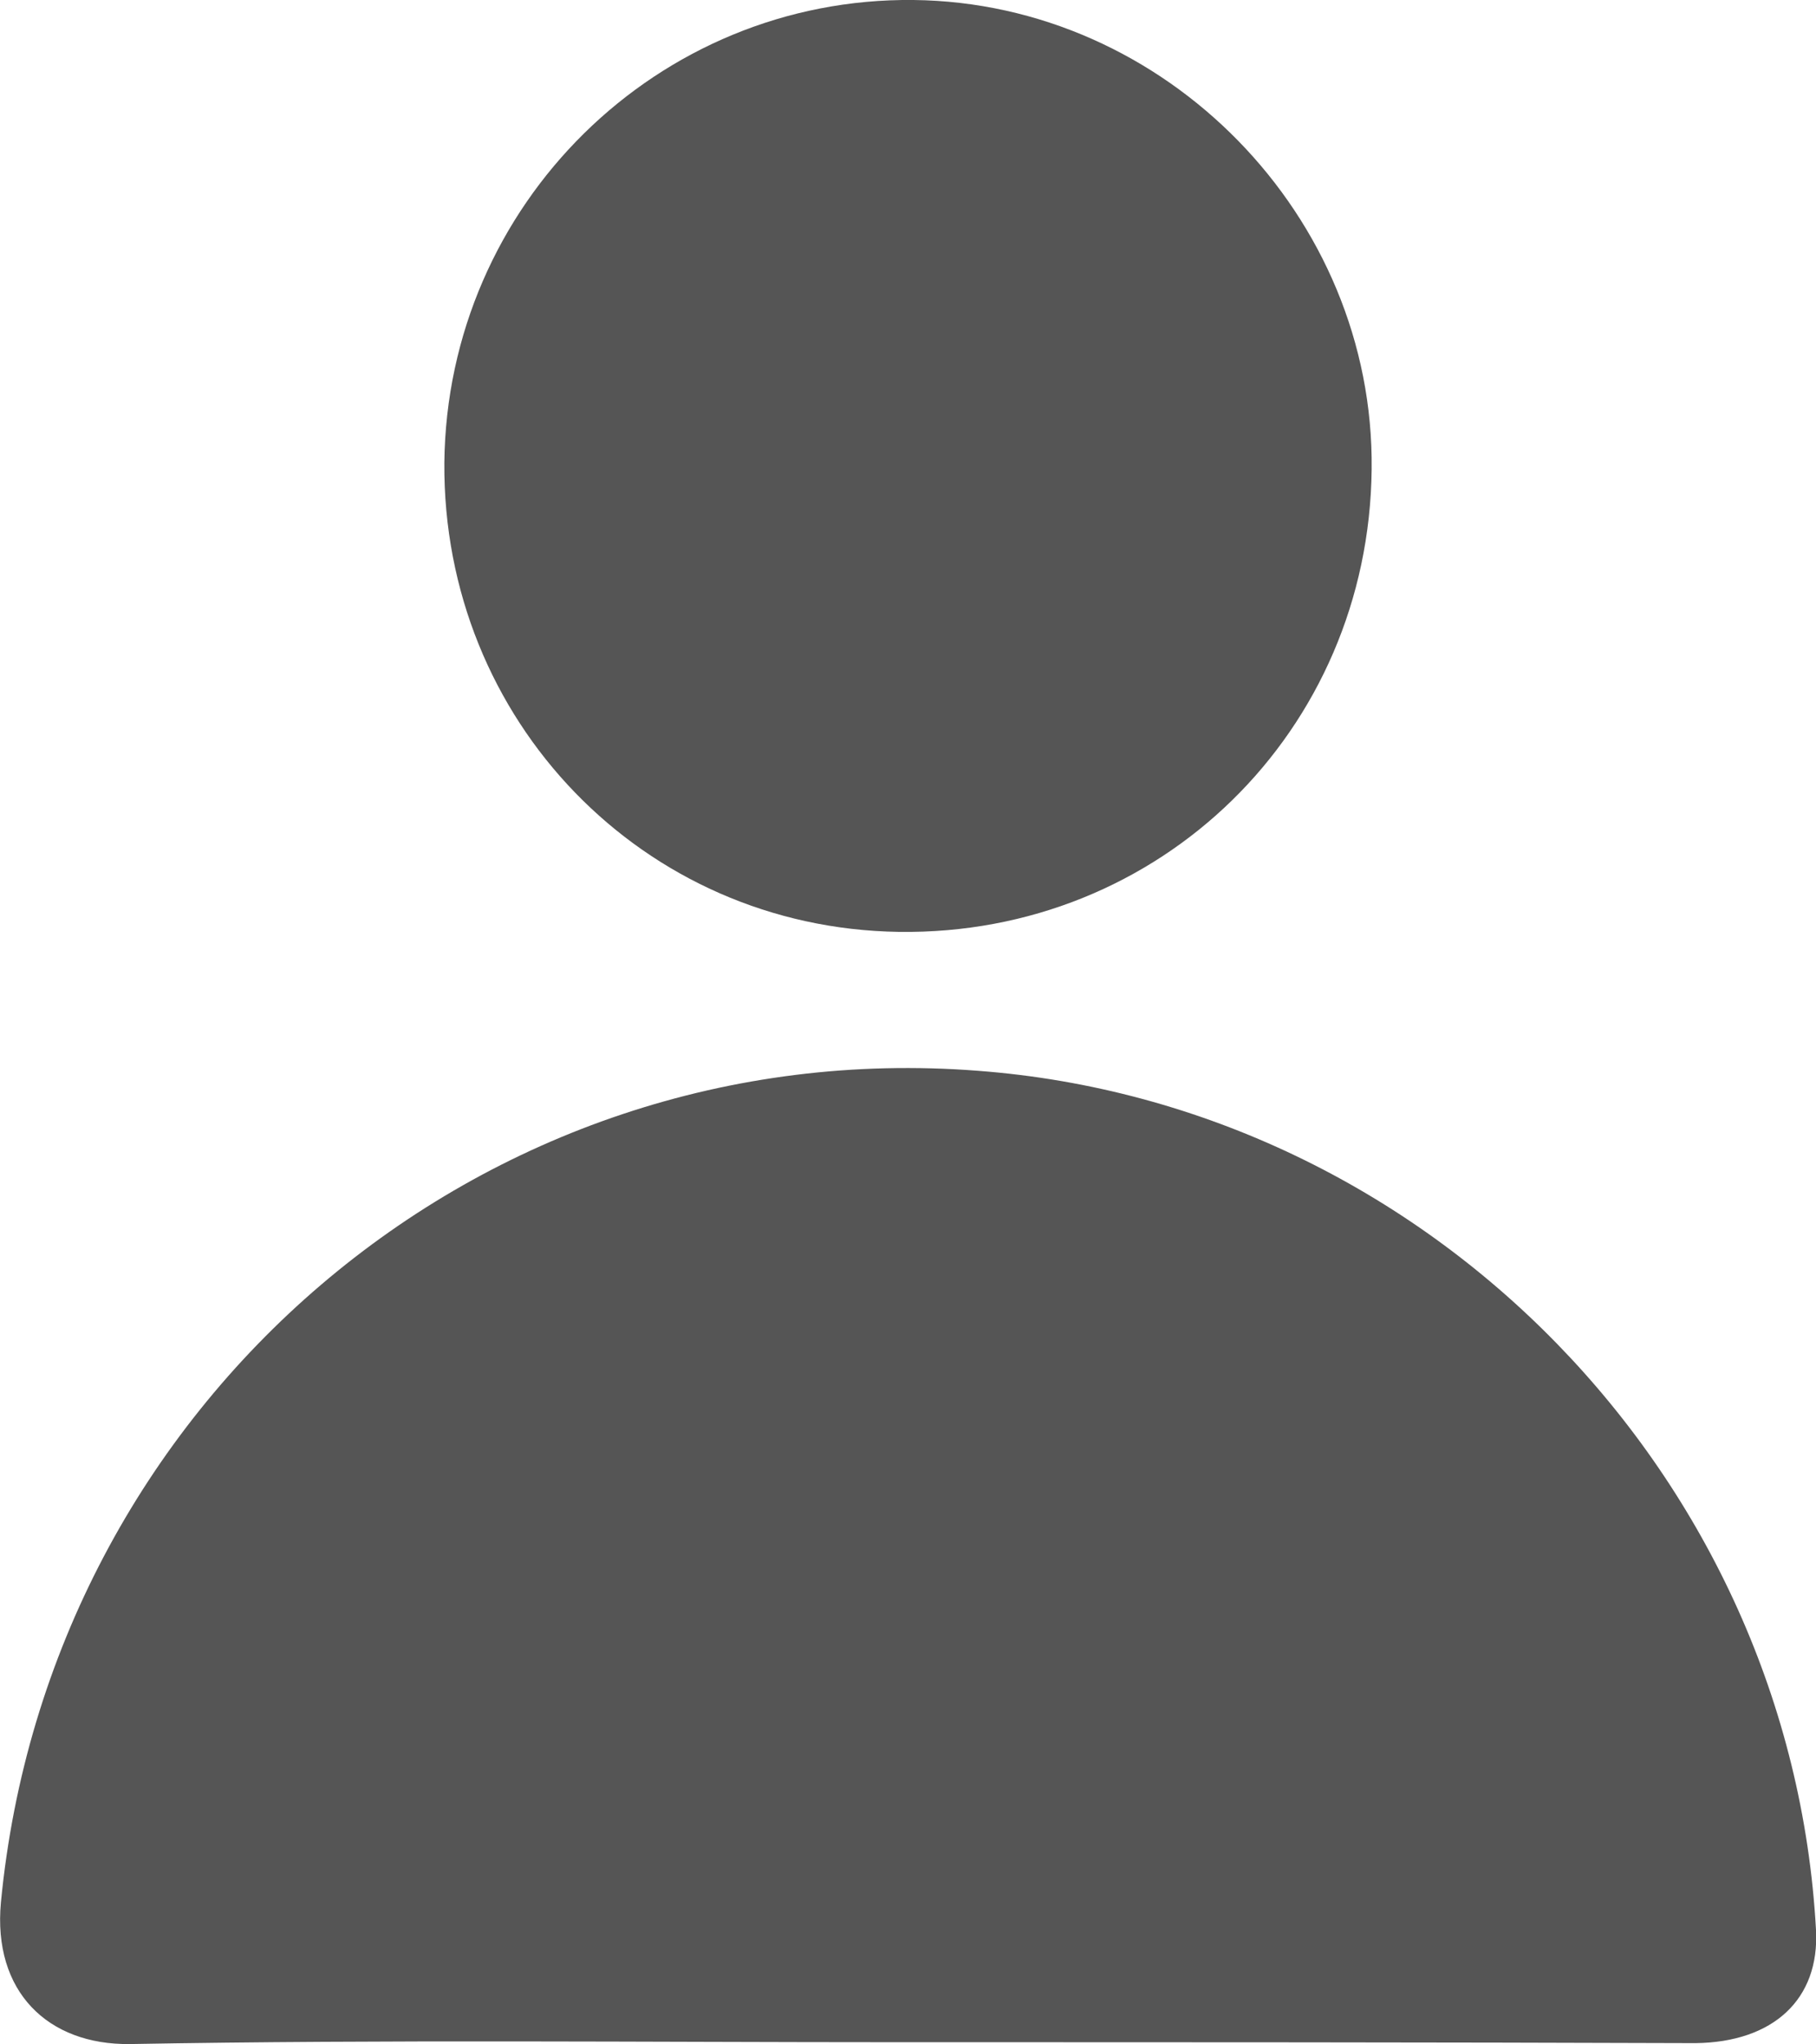<?xml version="1.0" encoding="utf-8"?>
<!-- Generator: Adobe Illustrator 23.1.0, SVG Export Plug-In . SVG Version: 6.00 Build 0)  -->
<svg version="1.1" id="Layer_1" xmlns="http://www.w3.org/2000/svg" xmlns:xlink="http://www.w3.org/1999/xlink" x="0px" y="0px"
	 viewBox="0 0 197.4 222.2" style="enable-background:new 0 0 197.4 222.2;" xml:space="preserve">
<style type="text/css">
	.st0{fill:#555555;}
</style>
<g>
	<path class="st0" d="M98,222c-28,0-56-0.3-83.9,0.2c-8.9,0.1-14.9-5.7-14-15.4c5.2-54.3,52.2-94.6,106.2-90.4
		c49,3.7,88.4,44.2,91.1,93.4c0.4,7.5-4.6,12.2-13.1,12.3C155.6,222,126.8,222,98,222z"/>
	<path class="st0" d="M48.3,50.3C48.6,22.2,71.5-0.3,99.3,0c27.4,0.3,50.1,23.5,49.8,51c-0.3,28.5-23,50.7-51.4,50.3
		C69.9,100.9,48.1,78.3,48.3,50.3z"/>
</g>
</svg>
